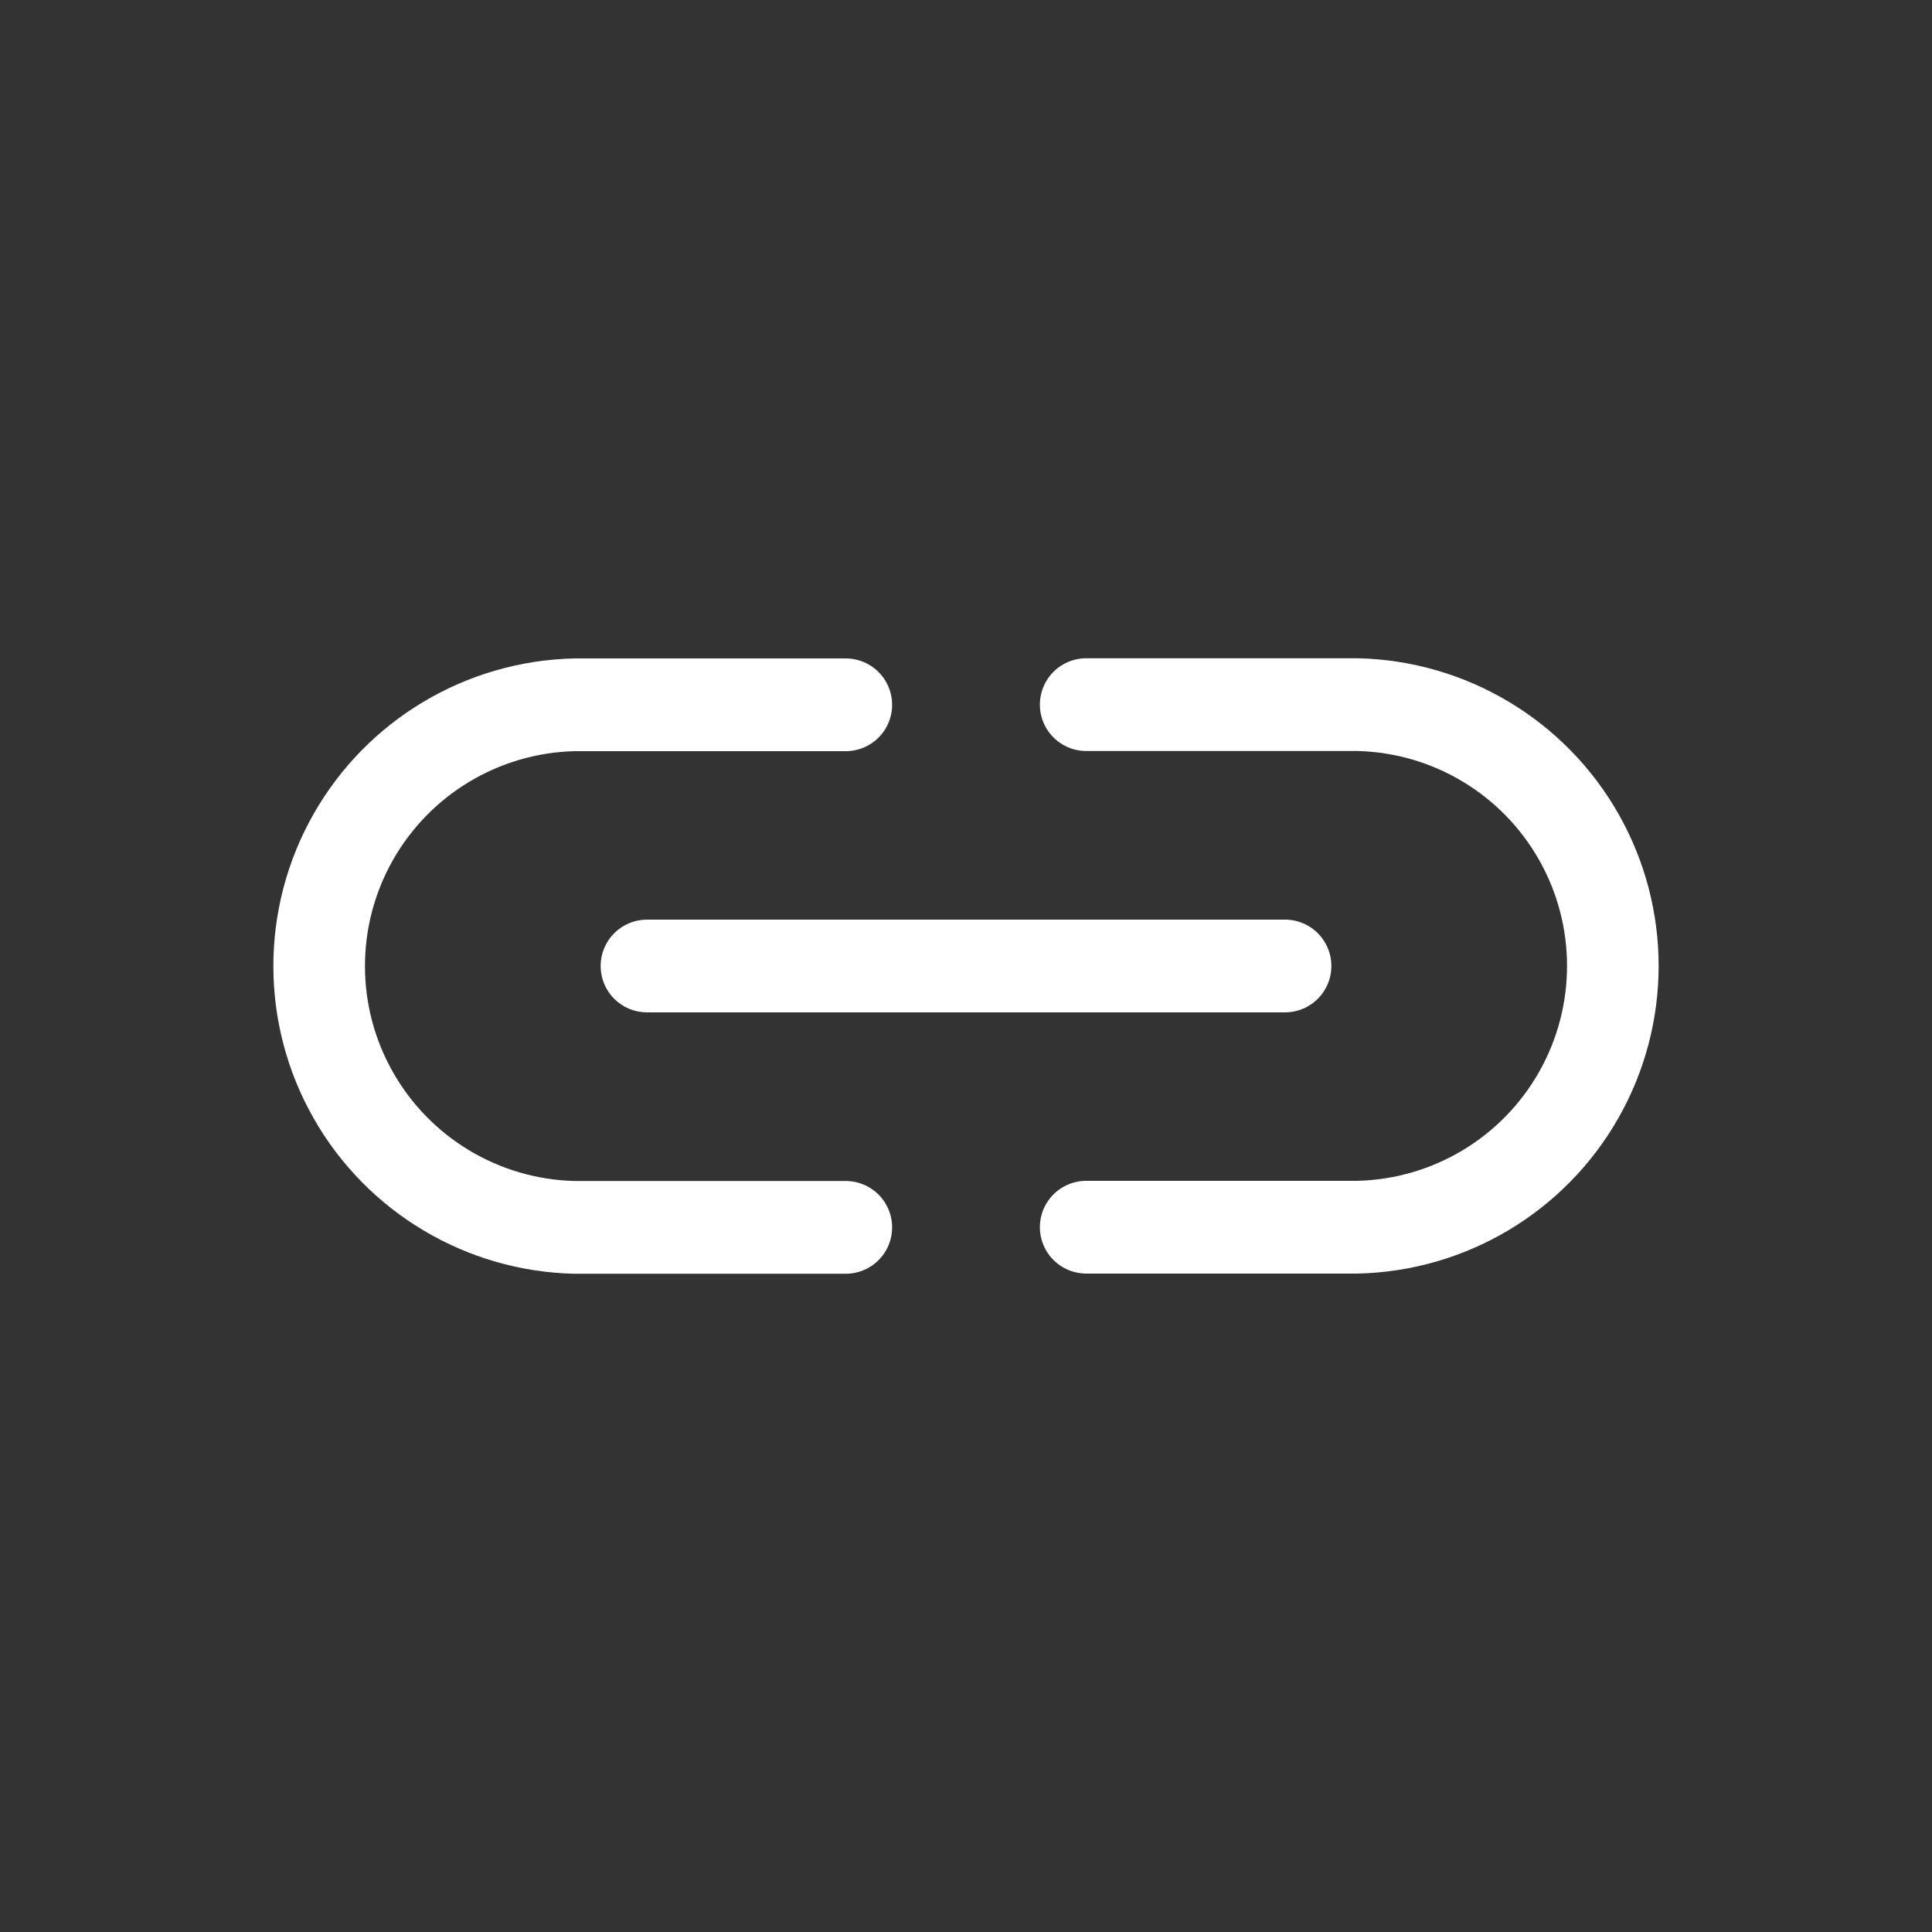 <svg width="700" height="700" xmlns="http://www.w3.org/2000/svg" version="1.1">

 <rect width="100%" height="100%" fill="#333333" stroke="none"/>

 <g>
  <title>Layer 1</title>
  <g id="svg_57">
   <path id="svg_21" d="m208.04,461.5l98.395,0c6,0 11.547,-3.203 14.547,-8.398c3,-5.199 3,-11.605 0,-16.801c-3,-5.199 -8.547,-8.402 -14.547,-8.402l-98.395,0c-27.32,-0.73 -52.262,-15.73 -65.715,-39.523c-13.457,-23.793 -13.457,-52.895 0,-76.688c13.453,-23.793 38.395,-38.789 65.715,-39.523l98.395,0c6,0 11.547,-3.203 14.547,-8.398c3,-5.199 3,-11.605 0,-16.801c-3,-5.199 -8.547,-8.402 -14.547,-8.402l-98.395,0c-39.227,0.879 -75.109,22.316 -94.473,56.445c-19.363,34.125 -19.363,75.922 0,110.05c19.363,34.125 55.246,55.562 94.473,56.441l0,0.001z" fill="#FFFFFF"/>
   <path id="svg_22" d="m491.96,238.5l-98.395,0c-6,0 -11.547,3.203 -14.547,8.398c-3,5.199 -3,11.605 0,16.801c3,5.199 8.547,8.402 14.547,8.402l98.395,0c27.32,0.73 52.262,15.73 65.715,39.523c13.457,23.793 13.457,52.895 0,76.688c-13.453,23.793 -38.395,38.789 -65.715,39.523l-98.395,0c-6,0 -11.547,3.203 -14.547,8.398c-3,5.199 -3,11.605 0,16.801c3,5.199 8.547,8.402 14.547,8.402l98.395,0c39.227,-0.879 75.109,-22.316 94.473,-56.445c19.363,-34.125 19.363,-75.922 0,-110.05c-19.363,-34.125 -55.246,-55.562 -94.473,-56.441l0,-0.001z" fill="#FFFFFF"/>
   <path id="svg_23" d="m217.62,350c0,4.457 1.77,8.73 4.918,11.879c3.152,3.152 7.426,4.922 11.879,4.922l231.17,0c6,0 11.547,-3.203 14.547,-8.402c3,-5.195 3,-11.602 0,-16.797c-3,-5.199 -8.547,-8.402 -14.547,-8.402l-231.17,0c-4.453,0 -8.727,1.77 -11.879,4.922c-3.148,3.148 -4.918,7.422 -4.918,11.879l0,-0z" fill="#FFFFFF"/>
  </g>
 </g>
</svg>